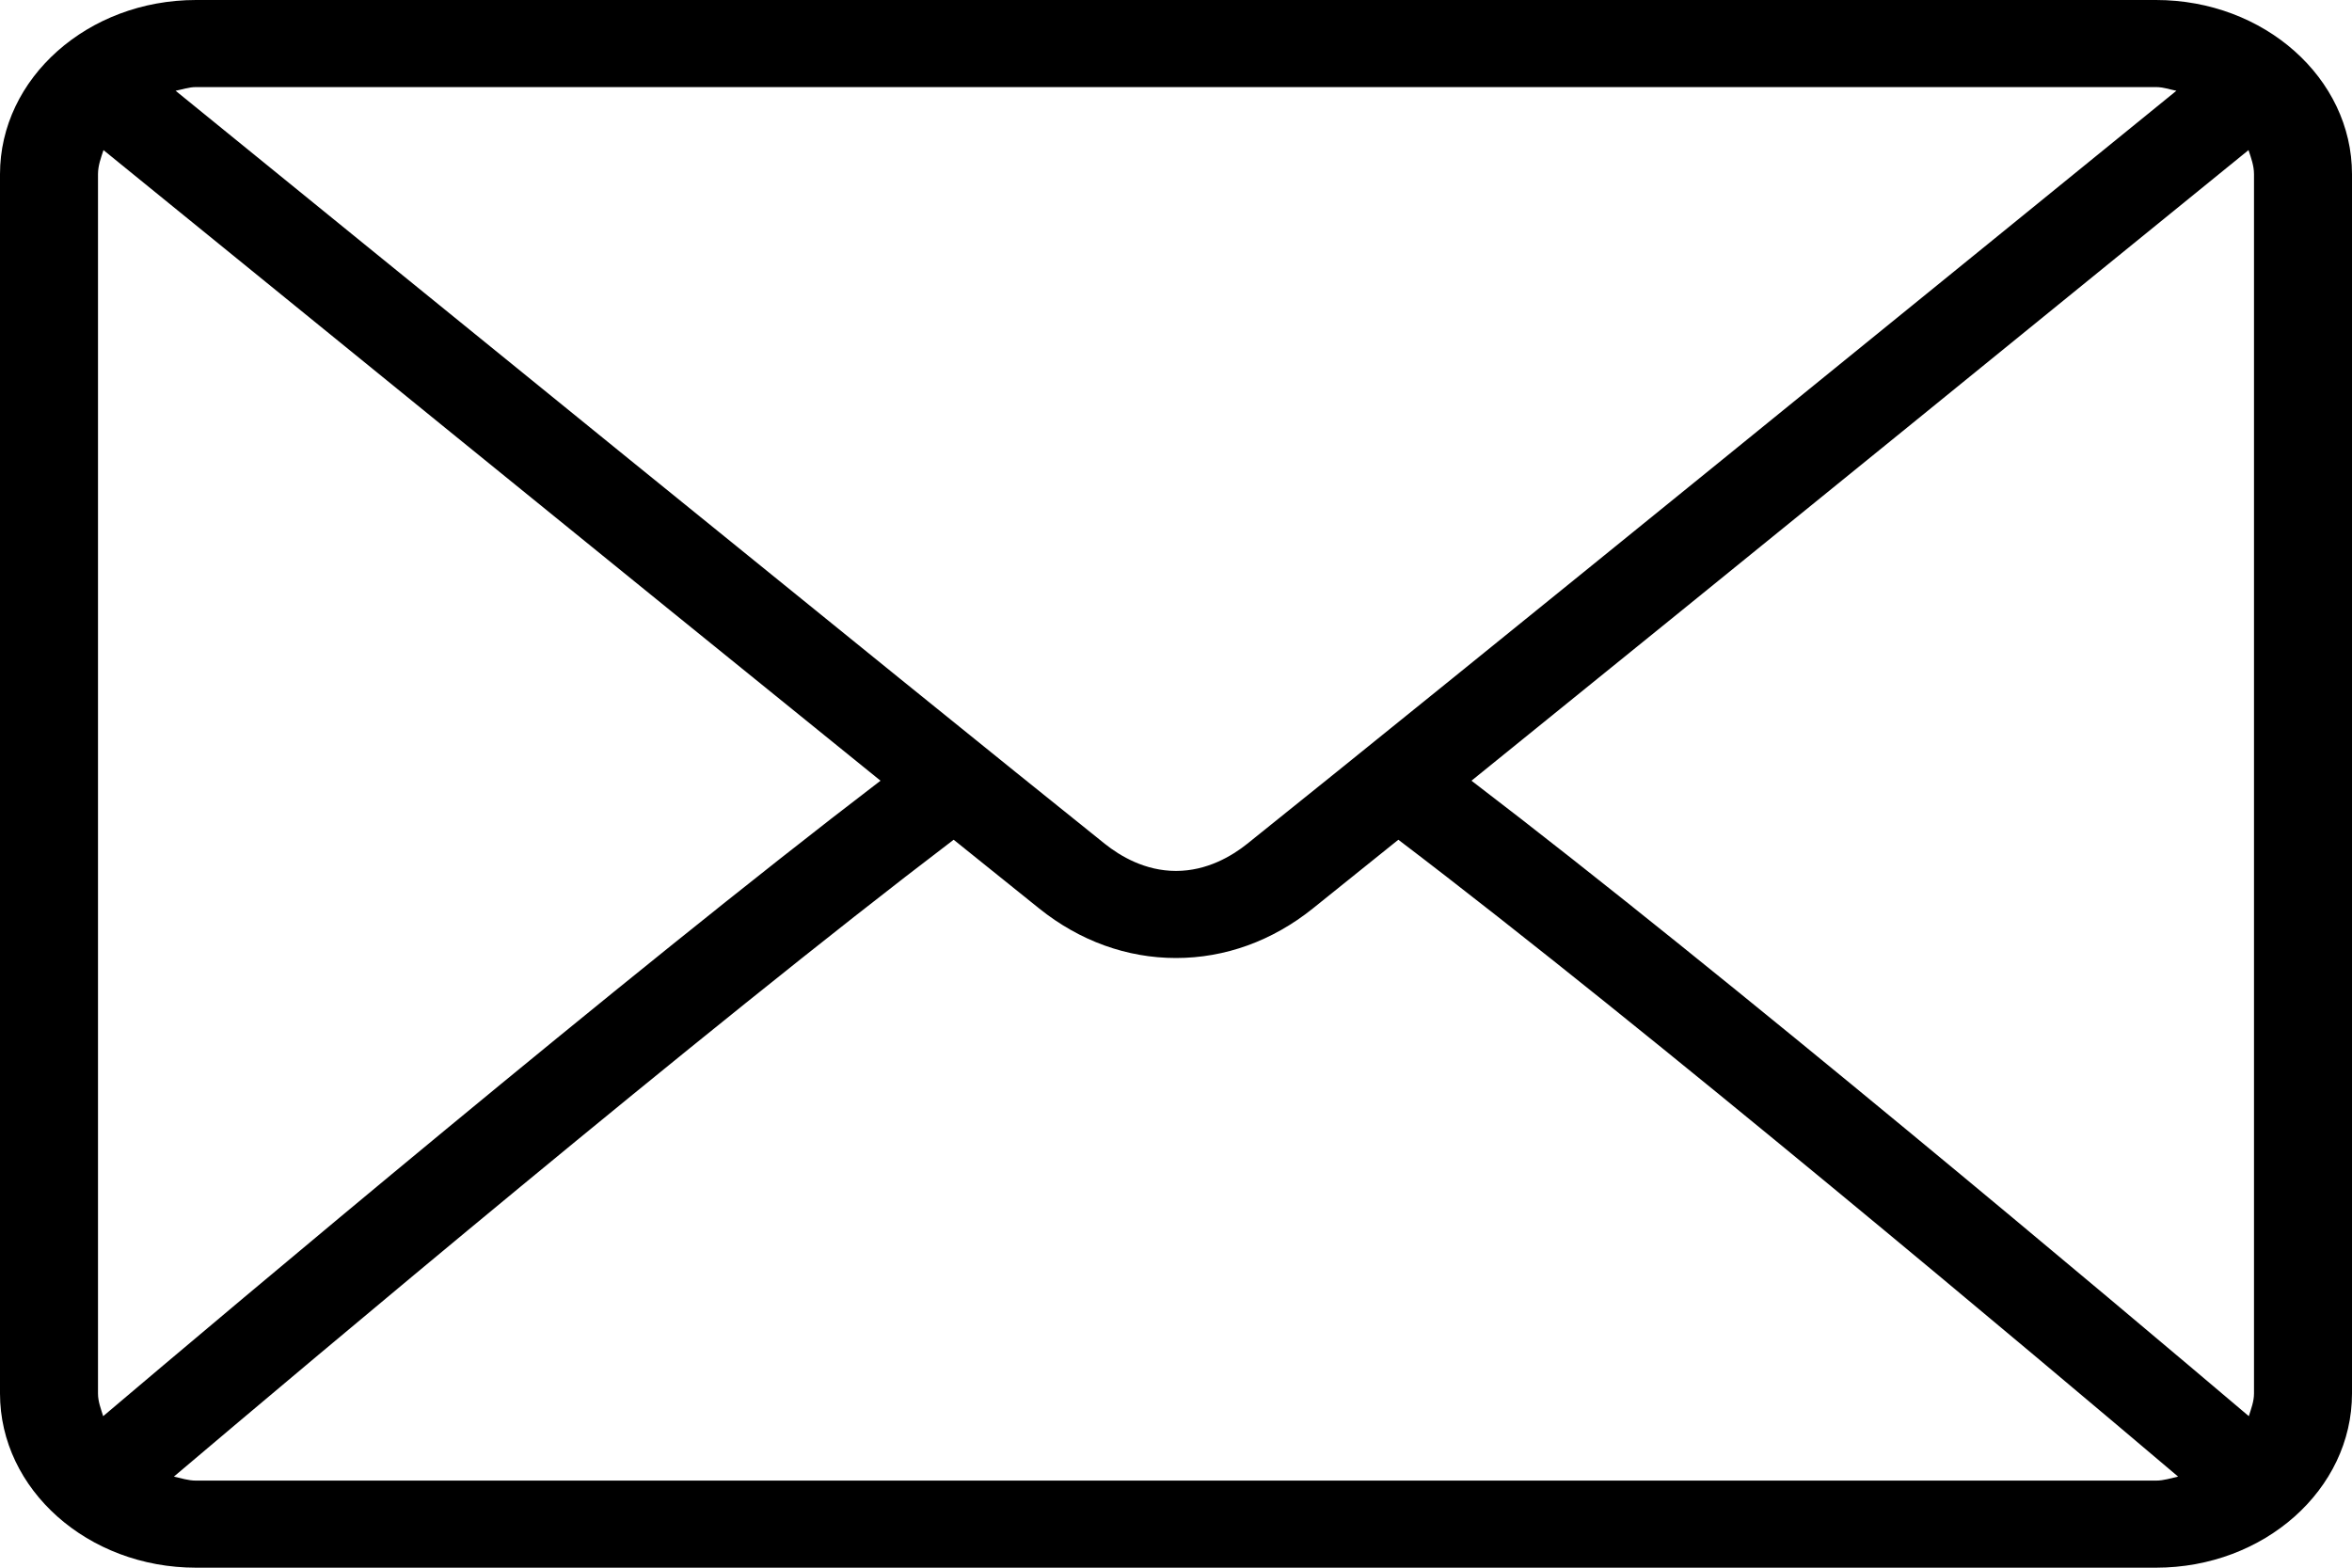 <svg width="30" height="20" viewBox="0 0 30 20" fill="none" xmlns="http://www.w3.org/2000/svg">
<path d="M27.5 0H2.5C1.121 0 0 0.997 0 2.222V17.778C0 19.003 1.121 20 2.5 20H27.5C28.879 20 30 19.003 30 17.778V2.222C30 0.997 28.879 0 27.5 0ZM2.5 1.111H27.5C27.592 1.111 27.673 1.141 27.76 1.158C25.595 2.919 18.419 8.755 15.907 10.766C15.71 10.923 15.394 11.111 15 11.111C14.606 11.111 14.29 10.923 14.092 10.765C11.581 8.754 4.404 2.918 2.24 1.158C2.327 1.141 2.408 1.111 2.5 1.111ZM1.25 17.778V2.222C1.25 2.113 1.287 2.015 1.32 1.915C2.977 3.263 7.984 7.335 11.231 9.96C7.995 12.431 2.986 16.652 1.316 18.067C1.287 17.973 1.25 17.881 1.25 17.778ZM27.5 18.889H2.5C2.4 18.889 2.311 18.858 2.218 18.838C3.944 17.376 8.984 13.131 12.164 10.713C12.527 11.006 12.891 11.299 13.256 11.591C13.771 12.004 14.374 12.222 15 12.222C15.626 12.222 16.229 12.004 16.744 11.591C17.108 11.299 17.472 11.006 17.836 10.713C21.016 13.13 26.056 17.375 27.782 18.838C27.689 18.858 27.6 18.889 27.5 18.889ZM28.75 17.778C28.75 17.88 28.713 17.973 28.684 18.067C27.014 16.651 22.005 12.431 18.769 9.96C22.016 7.335 27.023 3.263 28.68 1.915C28.713 2.015 28.75 2.113 28.75 2.222V17.778Z" fill="black"/>
</svg>
